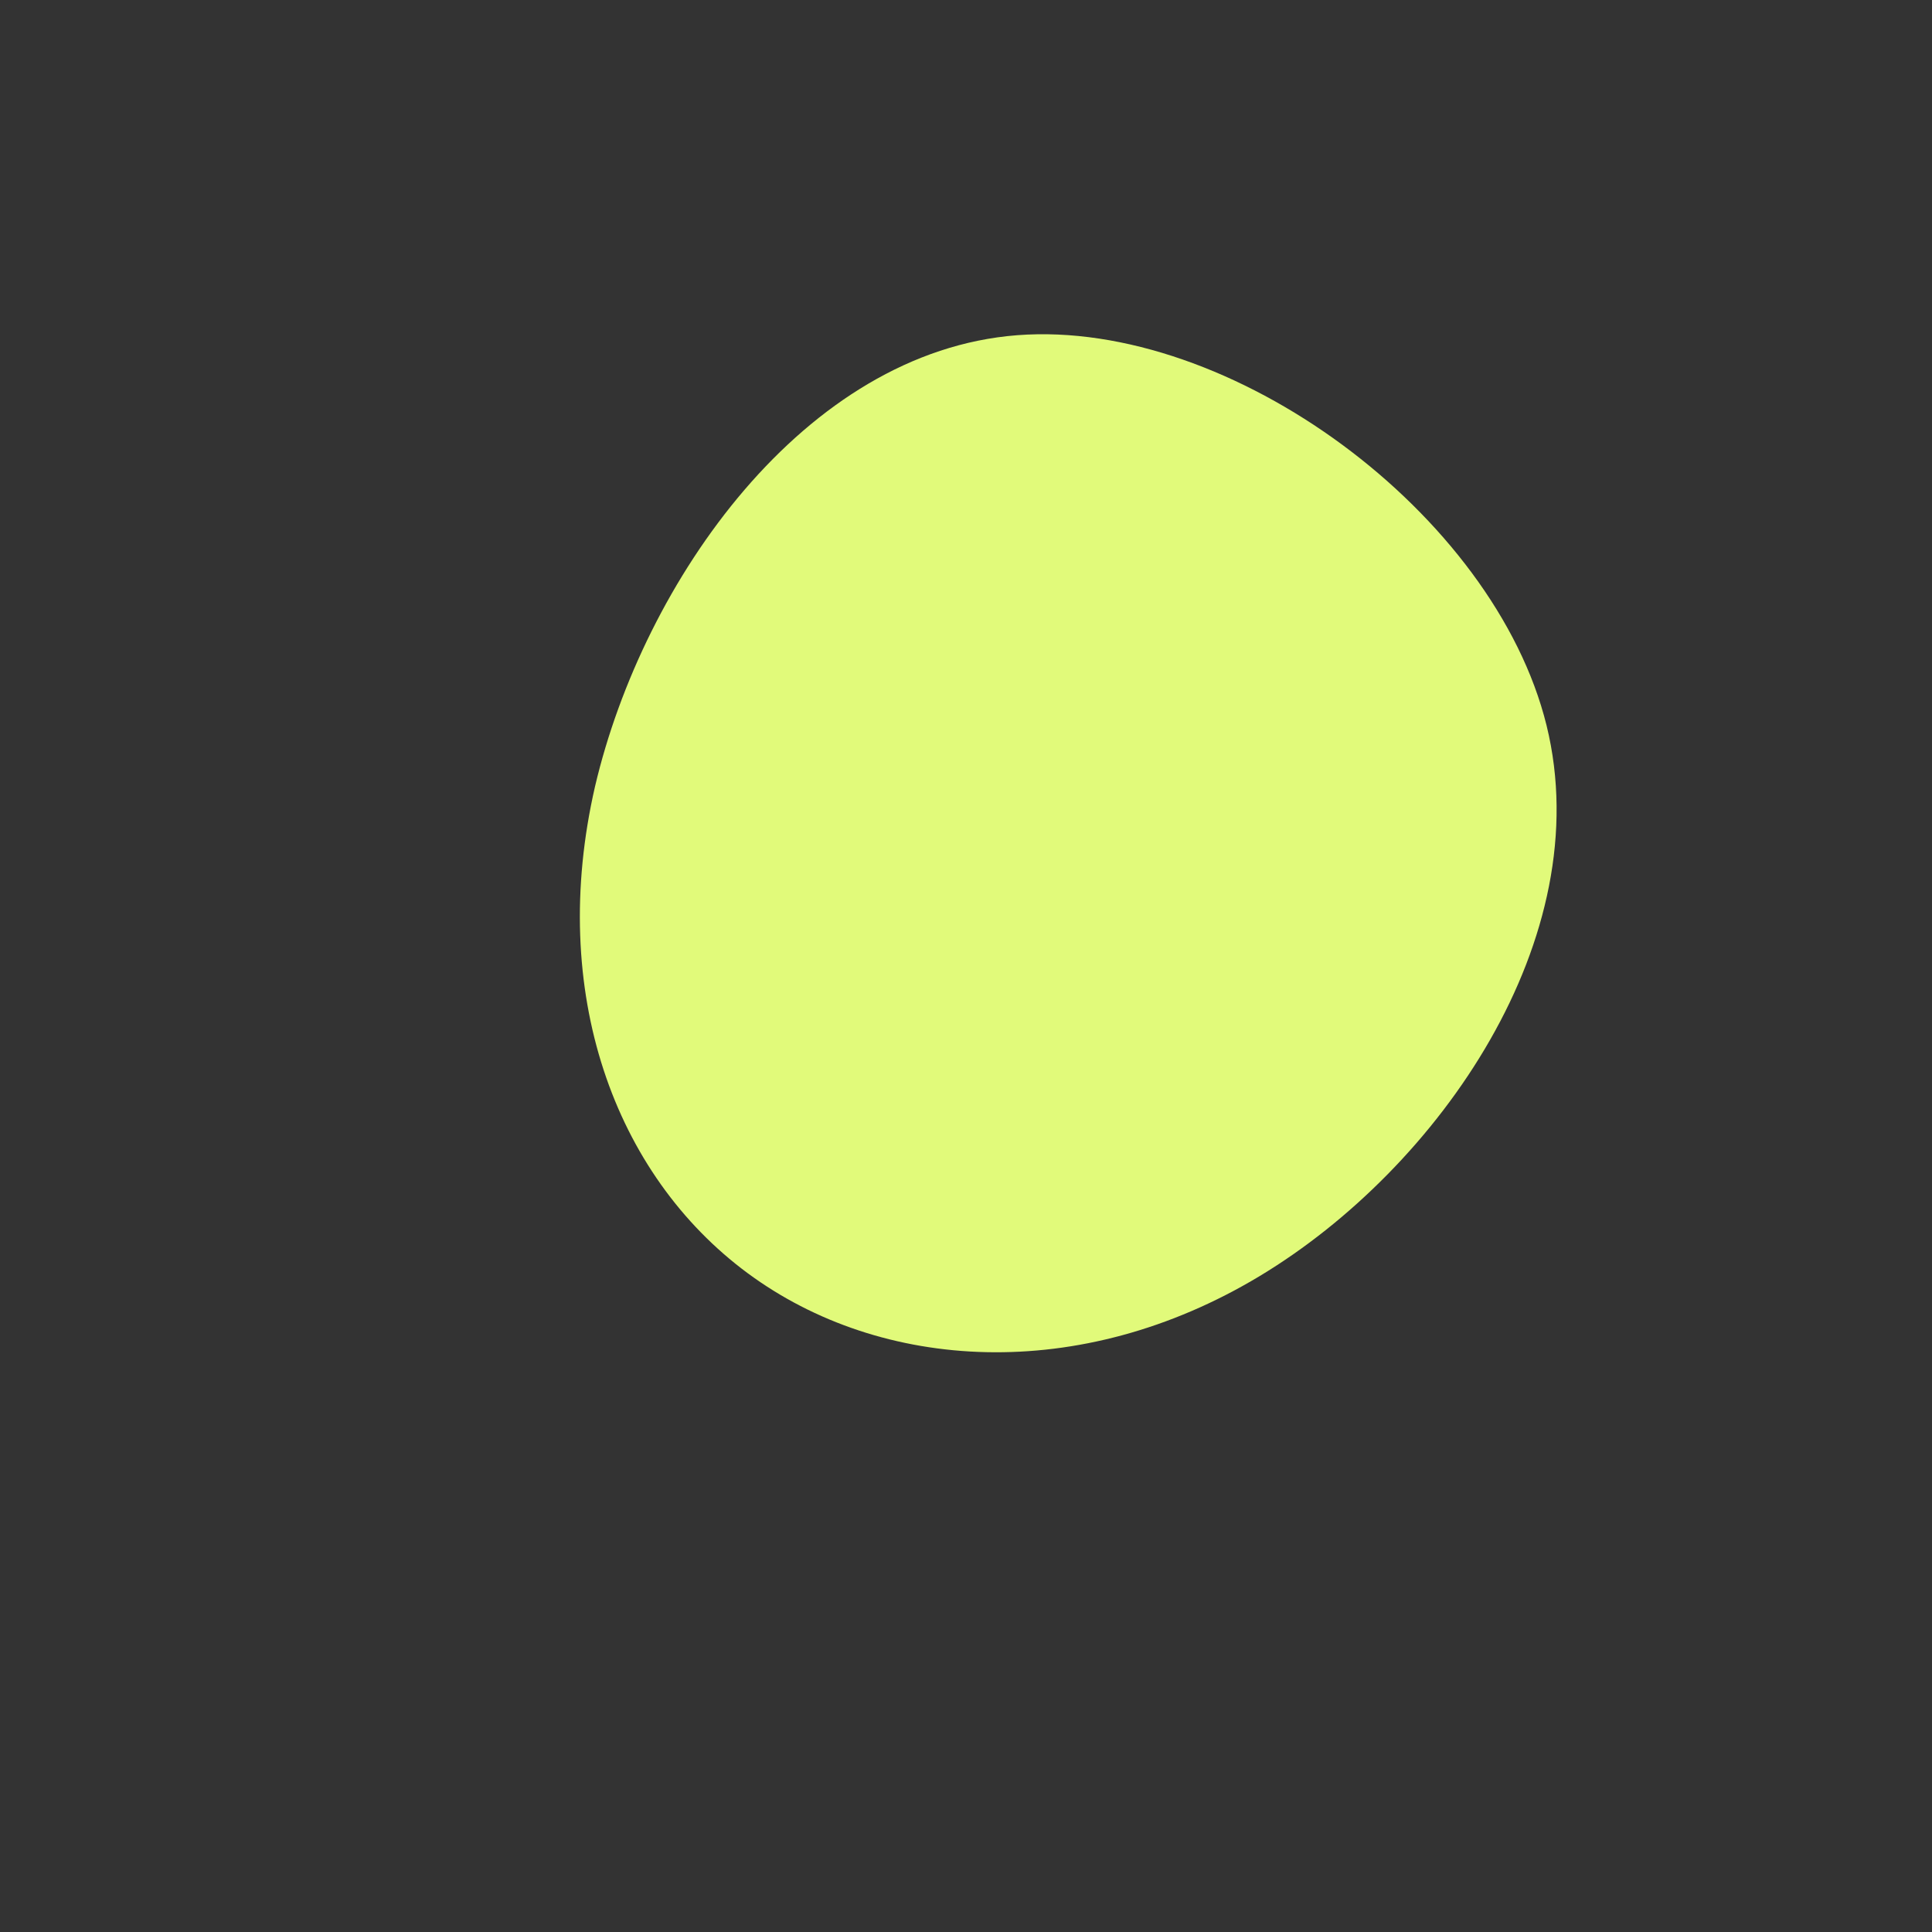 <?xml version="1.0" standalone="no"?>
<svg viewBox="0 0 200 200" xmlns="http://www.w3.org/2000/svg">
  <rect x="0" y="0" width="200" height="200" fill="#333333" stroke="none"/>
  <path fill="#E1FA7A" d="M60.1,-24.9C65.5,-2.9,49,20.9,30.4,32.1C11.8,43.3,-8.8,42,-22.6,31.8C-36.4,21.6,-43.3,2.7,-38.4,-18.6C-33.4,-39.9,-16.7,-63.6,5.3,-65.3C27.4,-67,54.7,-46.8,60.1,-24.9Z" transform="translate(100 100)" />
</svg>
